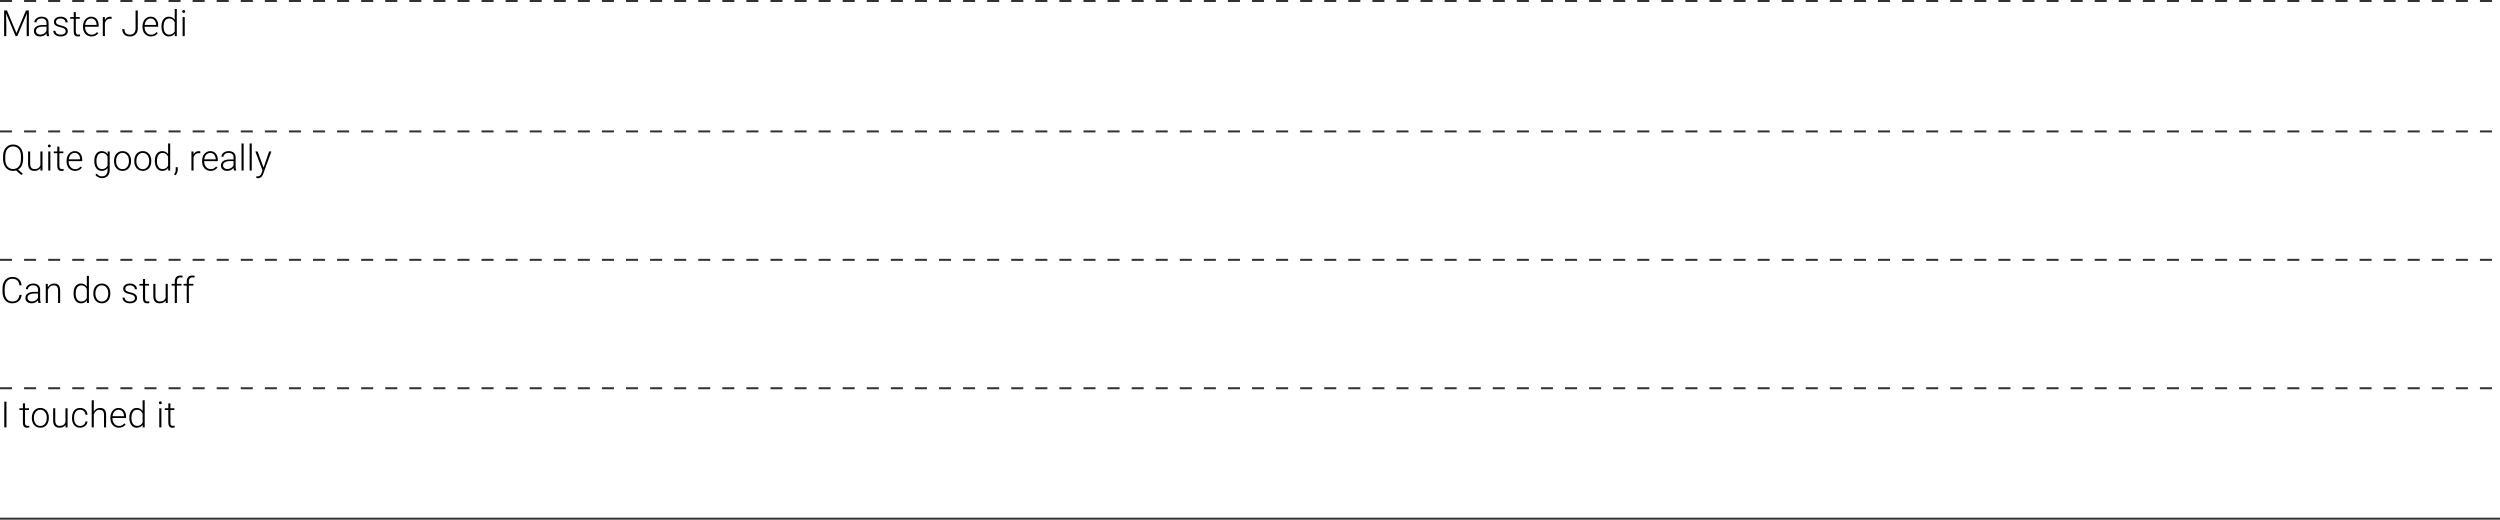 <svg width="1246" height="259" viewBox="0 0 1246 259" fill="none" xmlns="http://www.w3.org/2000/svg">
<line y1="258.5" x2="1246" y2="258.5" stroke="#333138"/>
<line y1="0.5" x2="1246" y2="0.5" stroke="#333138" stroke-dasharray="6 6"/>
<line y1="129.5" x2="1246" y2="129.5" stroke="#333138" stroke-dasharray="6 6"/>
<line y1="65.5" x2="1246" y2="65.5" stroke="#333138" stroke-dasharray="6 6"/>
<line y1="193.5" x2="1246" y2="193.5" stroke="#333138" stroke-dasharray="6 6"/>
<path d="M3.485 5.203L8.205 16.497L12.942 5.203H14.384V18H13.303V12.428L13.391 6.715L8.627 18H7.792L3.046 6.759L3.134 12.393V18H2.053V5.203H3.485ZM23.384 18C23.278 17.701 23.211 17.259 23.182 16.673C22.812 17.153 22.341 17.525 21.767 17.789C21.198 18.047 20.595 18.176 19.956 18.176C19.042 18.176 18.301 17.921 17.732 17.411C17.17 16.901 16.889 16.257 16.889 15.477C16.889 14.552 17.273 13.819 18.04 13.28C18.814 12.741 19.889 12.472 21.266 12.472H23.173V11.391C23.173 10.711 22.962 10.178 22.54 9.791C22.124 9.398 21.515 9.202 20.712 9.202C19.98 9.202 19.373 9.39 18.893 9.765C18.412 10.14 18.172 10.591 18.172 11.118L17.117 11.109C17.117 10.354 17.469 9.7 18.172 9.149C18.875 8.593 19.739 8.314 20.765 8.314C21.825 8.314 22.66 8.581 23.27 9.114C23.885 9.642 24.201 10.38 24.219 11.329V15.829C24.219 16.749 24.315 17.438 24.509 17.895V18H23.384ZM20.079 17.244C20.782 17.244 21.409 17.074 21.96 16.734C22.517 16.395 22.921 15.94 23.173 15.372V13.28H21.292C20.243 13.292 19.423 13.485 18.831 13.86C18.239 14.229 17.943 14.739 17.943 15.39C17.943 15.923 18.14 16.365 18.532 16.717C18.931 17.068 19.446 17.244 20.079 17.244ZM32.727 15.583C32.727 15.062 32.516 14.643 32.094 14.326C31.678 14.01 31.048 13.764 30.204 13.588C29.36 13.406 28.704 13.201 28.235 12.973C27.773 12.738 27.427 12.454 27.198 12.12C26.976 11.786 26.864 11.382 26.864 10.907C26.864 10.157 27.178 9.539 27.805 9.053C28.432 8.561 29.234 8.314 30.213 8.314C31.273 8.314 32.123 8.578 32.762 9.105C33.406 9.627 33.728 10.31 33.728 11.153H32.674C32.674 10.597 32.44 10.134 31.971 9.765C31.508 9.396 30.922 9.211 30.213 9.211C29.521 9.211 28.965 9.366 28.543 9.677C28.127 9.981 27.919 10.38 27.919 10.872C27.919 11.347 28.092 11.716 28.438 11.979C28.789 12.237 29.425 12.475 30.345 12.691C31.27 12.908 31.962 13.14 32.419 13.386C32.882 13.632 33.225 13.928 33.447 14.273C33.67 14.619 33.781 15.038 33.781 15.53C33.781 16.333 33.456 16.975 32.806 17.455C32.161 17.936 31.317 18.176 30.274 18.176C29.167 18.176 28.268 17.909 27.576 17.376C26.891 16.837 26.548 16.157 26.548 15.337H27.602C27.644 15.952 27.901 16.433 28.376 16.778C28.856 17.118 29.489 17.288 30.274 17.288C31.007 17.288 31.599 17.127 32.05 16.805C32.501 16.482 32.727 16.075 32.727 15.583ZM37.789 6.056V8.49H39.758V9.352H37.789V15.688C37.789 16.216 37.883 16.608 38.07 16.866C38.264 17.124 38.583 17.253 39.028 17.253C39.204 17.253 39.488 17.224 39.881 17.165L39.925 18.026C39.649 18.126 39.274 18.176 38.8 18.176C38.079 18.176 37.555 17.968 37.227 17.552C36.898 17.13 36.734 16.512 36.734 15.697V9.352H34.985V8.49H36.734V6.056H37.789ZM45.62 18.176C44.812 18.176 44.079 17.977 43.423 17.578C42.773 17.18 42.266 16.626 41.902 15.917C41.539 15.202 41.357 14.402 41.357 13.518V13.14C41.357 12.226 41.533 11.402 41.885 10.67C42.242 9.938 42.737 9.363 43.37 8.947C44.003 8.525 44.688 8.314 45.427 8.314C46.581 8.314 47.495 8.71 48.169 9.501C48.849 10.286 49.188 11.361 49.188 12.727V13.315H42.403V13.518C42.403 14.596 42.711 15.495 43.326 16.216C43.947 16.931 44.727 17.288 45.664 17.288C46.227 17.288 46.722 17.186 47.149 16.98C47.583 16.775 47.976 16.447 48.327 15.996L48.986 16.497C48.213 17.616 47.091 18.176 45.62 18.176ZM45.427 9.211C44.636 9.211 43.968 9.501 43.423 10.081C42.884 10.661 42.556 11.44 42.438 12.419H48.143V12.305C48.113 11.391 47.852 10.646 47.36 10.072C46.868 9.498 46.224 9.211 45.427 9.211ZM55.631 9.387C55.408 9.346 55.171 9.325 54.919 9.325C54.263 9.325 53.706 9.51 53.249 9.879C52.798 10.242 52.476 10.773 52.282 11.47V18H51.236V8.49H52.265L52.282 10.002C52.839 8.877 53.732 8.314 54.963 8.314C55.256 8.314 55.487 8.353 55.657 8.429L55.631 9.387ZM67.575 5.203H68.665V14.194C68.665 15.407 68.314 16.374 67.61 17.095C66.913 17.815 65.976 18.176 64.798 18.176C63.556 18.176 62.601 17.851 61.933 17.2C61.265 16.55 60.931 15.642 60.931 14.476H62.012C62.012 15.401 62.255 16.099 62.741 16.567C63.227 17.03 63.913 17.262 64.798 17.262C65.612 17.262 66.274 16.992 66.784 16.453C67.3 15.914 67.564 15.182 67.575 14.256V5.203ZM75.274 18.176C74.466 18.176 73.733 17.977 73.077 17.578C72.427 17.18 71.92 16.626 71.557 15.917C71.193 15.202 71.012 14.402 71.012 13.518V13.14C71.012 12.226 71.188 11.402 71.539 10.67C71.897 9.938 72.392 9.363 73.024 8.947C73.657 8.525 74.343 8.314 75.081 8.314C76.235 8.314 77.149 8.71 77.823 9.501C78.503 10.286 78.843 11.361 78.843 12.727V13.315H72.058V13.518C72.058 14.596 72.365 15.495 72.981 16.216C73.602 16.931 74.381 17.288 75.318 17.288C75.881 17.288 76.376 17.186 76.804 16.98C77.237 16.775 77.63 16.447 77.981 15.996L78.641 16.497C77.867 17.616 76.745 18.176 75.274 18.176ZM75.081 9.211C74.29 9.211 73.622 9.501 73.077 10.081C72.538 10.661 72.21 11.44 72.093 12.419H77.797V12.305C77.768 11.391 77.507 10.646 77.015 10.072C76.522 9.498 75.878 9.211 75.081 9.211ZM80.469 13.157C80.469 11.681 80.797 10.506 81.453 9.633C82.115 8.754 83.012 8.314 84.143 8.314C85.426 8.314 86.404 8.821 87.078 9.835V4.5H88.124V18H87.14L87.096 16.734C86.422 17.695 85.432 18.176 84.125 18.176C83.029 18.176 82.144 17.736 81.471 16.857C80.803 15.973 80.469 14.78 80.469 13.28V13.157ZM81.532 13.342C81.532 14.555 81.775 15.513 82.262 16.216C82.748 16.913 83.434 17.262 84.318 17.262C85.613 17.262 86.533 16.69 87.078 15.548V11.083C86.533 9.847 85.619 9.229 84.336 9.229C83.451 9.229 82.763 9.577 82.27 10.274C81.778 10.966 81.532 11.988 81.532 13.342ZM92.07 18H91.016V8.49H92.07V18ZM90.831 5.739C90.831 5.54 90.895 5.373 91.024 5.238C91.153 5.098 91.329 5.027 91.552 5.027C91.774 5.027 91.95 5.098 92.079 5.238C92.214 5.373 92.281 5.54 92.281 5.739C92.281 5.938 92.214 6.105 92.079 6.24C91.95 6.375 91.774 6.442 91.552 6.442C91.329 6.442 91.153 6.375 91.024 6.24C90.895 6.105 90.831 5.938 90.831 5.739Z" fill="black"/>
<path d="M11.513 79.296C11.513 80.515 11.296 81.578 10.862 82.486C10.435 83.389 9.822 84.071 9.025 84.534L11.354 86.564L10.607 87.232L7.997 84.974C7.517 85.108 7.027 85.176 6.529 85.176C5.557 85.176 4.689 84.936 3.928 84.455C3.172 83.975 2.586 83.295 2.17 82.416C1.754 81.531 1.543 80.512 1.537 79.357V77.925C1.537 76.759 1.742 75.728 2.152 74.831C2.568 73.929 3.154 73.237 3.91 72.757C4.666 72.27 5.533 72.027 6.512 72.027C7.508 72.027 8.384 72.268 9.14 72.748C9.896 73.228 10.479 73.917 10.889 74.814C11.305 75.71 11.513 76.744 11.513 77.916V79.296ZM10.432 77.907C10.432 76.366 10.083 75.159 9.386 74.286C8.688 73.413 7.73 72.977 6.512 72.977C5.328 72.977 4.382 73.416 3.673 74.295C2.97 75.168 2.618 76.39 2.618 77.96V79.296C2.618 80.814 2.967 82.018 3.664 82.908C4.367 83.793 5.322 84.235 6.529 84.235C7.748 84.235 8.703 83.799 9.395 82.926C10.086 82.053 10.432 80.834 10.432 79.269V77.907ZM20.144 83.796C19.511 84.716 18.5 85.176 17.111 85.176C16.098 85.176 15.327 84.883 14.8 84.297C14.273 83.705 14.003 82.832 13.991 81.678V75.49H15.037V81.546C15.037 83.356 15.77 84.262 17.234 84.262C18.758 84.262 19.722 83.632 20.126 82.372V75.49H21.181V85H20.161L20.144 83.796ZM25.101 85H24.046V75.49H25.101V85ZM23.861 72.739C23.861 72.54 23.926 72.373 24.055 72.238C24.184 72.098 24.359 72.027 24.582 72.027C24.805 72.027 24.98 72.098 25.109 72.238C25.244 72.373 25.311 72.54 25.311 72.739C25.311 72.939 25.244 73.106 25.109 73.24C24.98 73.375 24.805 73.442 24.582 73.442C24.359 73.442 24.184 73.375 24.055 73.24C23.926 73.106 23.861 72.939 23.861 72.739ZM29.601 73.056V75.49H31.569V76.352H29.601V82.689C29.601 83.216 29.694 83.608 29.882 83.866C30.075 84.124 30.395 84.253 30.84 84.253C31.016 84.253 31.3 84.224 31.692 84.165L31.736 85.026C31.461 85.126 31.086 85.176 30.611 85.176C29.891 85.176 29.366 84.968 29.038 84.552C28.71 84.13 28.546 83.512 28.546 82.697V76.352H26.797V75.49H28.546V73.056H29.601ZM37.432 85.176C36.623 85.176 35.891 84.977 35.234 84.578C34.584 84.18 34.077 83.626 33.714 82.917C33.351 82.202 33.169 81.402 33.169 80.518V80.14C33.169 79.226 33.345 78.402 33.696 77.67C34.054 76.938 34.549 76.363 35.182 75.947C35.815 75.525 36.5 75.314 37.238 75.314C38.393 75.314 39.307 75.71 39.98 76.501C40.66 77.286 41 78.361 41 79.727V80.315H34.215V80.518C34.215 81.596 34.523 82.495 35.138 83.216C35.759 83.931 36.538 84.288 37.476 84.288C38.038 84.288 38.533 84.186 38.961 83.981C39.395 83.775 39.787 83.447 40.139 82.996L40.798 83.497C40.024 84.616 38.902 85.176 37.432 85.176ZM37.238 76.211C36.447 76.211 35.779 76.501 35.234 77.081C34.695 77.661 34.367 78.44 34.25 79.419H39.954V79.305C39.925 78.391 39.664 77.647 39.172 77.072C38.68 76.498 38.035 76.211 37.238 76.211ZM47.003 80.157C47.003 78.669 47.331 77.491 47.987 76.624C48.649 75.751 49.546 75.314 50.677 75.314C51.972 75.314 52.956 75.83 53.63 76.861L53.683 75.49H54.667V84.807C54.667 86.031 54.324 87.001 53.639 87.716C52.953 88.431 52.024 88.788 50.852 88.788C50.19 88.788 49.558 88.639 48.954 88.34C48.356 88.047 47.885 87.654 47.539 87.162L48.128 86.529C48.872 87.443 49.757 87.9 50.782 87.9C51.661 87.9 52.347 87.64 52.839 87.118C53.331 86.603 53.586 85.885 53.603 84.965V83.769C52.93 84.707 51.948 85.176 50.659 85.176C49.558 85.176 48.673 84.736 48.005 83.857C47.337 82.978 47.003 81.792 47.003 80.298V80.157ZM48.066 80.342C48.066 81.555 48.31 82.513 48.796 83.216C49.282 83.913 49.968 84.262 50.852 84.262C52.148 84.262 53.065 83.682 53.603 82.522V78.101C53.357 77.491 53.003 77.028 52.54 76.712C52.077 76.39 51.52 76.228 50.87 76.228C49.985 76.228 49.297 76.577 48.805 77.274C48.312 77.966 48.066 78.988 48.066 80.342ZM56.829 80.105C56.829 79.19 57.005 78.367 57.356 77.635C57.714 76.902 58.215 76.334 58.859 75.93C59.51 75.519 60.245 75.314 61.065 75.314C62.331 75.314 63.356 75.76 64.142 76.65C64.927 77.535 65.319 78.71 65.319 80.175V80.394C65.319 81.314 65.141 82.144 64.783 82.882C64.432 83.614 63.934 84.18 63.289 84.578C62.645 84.977 61.909 85.176 61.083 85.176C59.823 85.176 58.798 84.733 58.007 83.849C57.222 82.958 56.829 81.78 56.829 80.315V80.105ZM57.884 80.394C57.884 81.531 58.177 82.466 58.763 83.198C59.355 83.925 60.128 84.288 61.083 84.288C62.032 84.288 62.8 83.925 63.386 83.198C63.977 82.466 64.273 81.502 64.273 80.307V80.105C64.273 79.378 64.139 78.713 63.869 78.109C63.6 77.506 63.222 77.04 62.735 76.712C62.249 76.378 61.692 76.211 61.065 76.211C60.128 76.211 59.363 76.58 58.772 77.318C58.18 78.051 57.884 79.012 57.884 80.201V80.394ZM66.919 80.105C66.919 79.19 67.095 78.367 67.446 77.635C67.804 76.902 68.305 76.334 68.949 75.93C69.6 75.519 70.335 75.314 71.155 75.314C72.421 75.314 73.446 75.76 74.231 76.65C75.017 77.535 75.409 78.71 75.409 80.175V80.394C75.409 81.314 75.231 82.144 74.873 82.882C74.522 83.614 74.023 84.18 73.379 84.578C72.734 84.977 71.999 85.176 71.173 85.176C69.913 85.176 68.888 84.733 68.097 83.849C67.311 82.958 66.919 81.78 66.919 80.315V80.105ZM67.974 80.394C67.974 81.531 68.267 82.466 68.853 83.198C69.444 83.925 70.218 84.288 71.173 84.288C72.122 84.288 72.89 83.925 73.476 83.198C74.067 82.466 74.363 81.502 74.363 80.307V80.105C74.363 79.378 74.228 78.713 73.959 78.109C73.689 77.506 73.311 77.04 72.825 76.712C72.339 76.378 71.782 76.211 71.155 76.211C70.218 76.211 69.453 76.58 68.861 77.318C68.269 78.051 67.974 79.012 67.974 80.201V80.394ZM77.167 80.157C77.167 78.681 77.495 77.506 78.151 76.633C78.814 75.754 79.71 75.314 80.841 75.314C82.124 75.314 83.103 75.821 83.776 76.835V71.5H84.822V85H83.838L83.794 83.734C83.12 84.695 82.13 85.176 80.823 85.176C79.728 85.176 78.843 84.736 78.169 83.857C77.501 82.973 77.167 81.78 77.167 80.28V80.157ZM78.231 80.342C78.231 81.555 78.474 82.513 78.96 83.216C79.446 83.913 80.132 84.262 81.017 84.262C82.311 84.262 83.231 83.69 83.776 82.548V78.083C83.231 76.847 82.317 76.228 81.034 76.228C80.149 76.228 79.461 76.577 78.969 77.274C78.477 77.966 78.231 78.988 78.231 80.342ZM87.371 87.391L86.747 86.934C87.28 86.219 87.556 85.478 87.573 84.71V83.348H88.602V84.446C88.602 85.665 88.191 86.647 87.371 87.391ZM99.808 76.387C99.585 76.346 99.348 76.325 99.096 76.325C98.439 76.325 97.883 76.51 97.426 76.879C96.975 77.242 96.652 77.772 96.459 78.47V85H95.413V75.49H96.441L96.459 77.002C97.016 75.877 97.909 75.314 99.14 75.314C99.433 75.314 99.664 75.353 99.834 75.429L99.808 76.387ZM104.984 85.176C104.176 85.176 103.443 84.977 102.787 84.578C102.137 84.18 101.63 83.626 101.267 82.917C100.903 82.202 100.722 81.402 100.722 80.518V80.14C100.722 79.226 100.897 78.402 101.249 77.67C101.606 76.938 102.102 76.363 102.734 75.947C103.367 75.525 104.053 75.314 104.791 75.314C105.945 75.314 106.859 75.71 107.533 76.501C108.213 77.286 108.553 78.361 108.553 79.727V80.315H101.768V80.518C101.768 81.596 102.075 82.495 102.69 83.216C103.312 83.931 104.091 84.288 105.028 84.288C105.591 84.288 106.086 84.186 106.514 83.981C106.947 83.775 107.34 83.447 107.691 82.996L108.351 83.497C107.577 84.616 106.455 85.176 104.984 85.176ZM104.791 76.211C104 76.211 103.332 76.501 102.787 77.081C102.248 77.661 101.92 78.44 101.803 79.419H107.507V79.305C107.478 78.391 107.217 77.647 106.725 77.072C106.232 76.498 105.588 76.211 104.791 76.211ZM116.604 85C116.498 84.701 116.431 84.259 116.401 83.673C116.032 84.153 115.561 84.525 114.986 84.789C114.418 85.047 113.814 85.176 113.176 85.176C112.262 85.176 111.521 84.921 110.952 84.411C110.39 83.901 110.108 83.257 110.108 82.478C110.108 81.552 110.492 80.819 111.26 80.28C112.033 79.741 113.108 79.472 114.485 79.472H116.393V78.391C116.393 77.711 116.182 77.178 115.76 76.791C115.344 76.398 114.734 76.202 113.932 76.202C113.199 76.202 112.593 76.39 112.112 76.765C111.632 77.14 111.392 77.591 111.392 78.118L110.337 78.109C110.337 77.353 110.688 76.7 111.392 76.149C112.095 75.593 112.959 75.314 113.984 75.314C115.045 75.314 115.88 75.581 116.489 76.114C117.104 76.642 117.421 77.38 117.438 78.329V82.829C117.438 83.749 117.535 84.438 117.729 84.894V85H116.604ZM113.299 84.244C114.002 84.244 114.629 84.074 115.18 83.734C115.736 83.394 116.141 82.94 116.393 82.372V80.28H114.512C113.463 80.292 112.643 80.485 112.051 80.86C111.459 81.23 111.163 81.739 111.163 82.39C111.163 82.923 111.359 83.365 111.752 83.717C112.15 84.068 112.666 84.244 113.299 84.244ZM121.429 85H120.374V71.5H121.429V85ZM125.472 85H124.417V71.5H125.472V85ZM131.352 83.488L134.129 75.49H135.263L131.202 86.617L130.991 87.109C130.47 88.264 129.664 88.841 128.574 88.841C128.322 88.841 128.053 88.8 127.766 88.718L127.757 87.848L128.302 87.9C128.817 87.9 129.233 87.772 129.55 87.514C129.872 87.262 130.145 86.825 130.367 86.204L130.833 84.921L127.247 75.49H128.398L131.352 83.488Z" fill="black"/>
<path d="M10.777 147.01C10.631 148.357 10.148 149.389 9.327 150.104C8.513 150.818 7.426 151.176 6.066 151.176C5.117 151.176 4.276 150.938 3.544 150.464C2.817 149.989 2.255 149.318 1.856 148.451C1.458 147.578 1.256 146.582 1.25 145.463V143.802C1.25 142.665 1.449 141.657 1.848 140.778C2.246 139.899 2.817 139.223 3.562 138.748C4.312 138.268 5.173 138.027 6.146 138.027C7.517 138.027 8.598 138.399 9.389 139.144C10.185 139.882 10.648 140.904 10.777 142.211H9.688C9.418 140.037 8.237 138.95 6.146 138.95C4.985 138.95 4.06 139.384 3.368 140.251C2.683 141.118 2.34 142.316 2.34 143.846V145.41C2.34 146.887 2.674 148.064 3.342 148.943C4.016 149.822 4.924 150.262 6.066 150.262C7.197 150.262 8.05 149.992 8.624 149.453C9.198 148.908 9.553 148.094 9.688 147.01H10.777ZM19.162 151C19.057 150.701 18.989 150.259 18.96 149.673C18.591 150.153 18.119 150.525 17.545 150.789C16.977 151.047 16.373 151.176 15.734 151.176C14.82 151.176 14.079 150.921 13.511 150.411C12.948 149.901 12.667 149.257 12.667 148.478C12.667 147.552 13.051 146.819 13.818 146.28C14.592 145.741 15.667 145.472 17.044 145.472H18.951V144.391C18.951 143.711 18.74 143.178 18.318 142.791C17.902 142.398 17.293 142.202 16.49 142.202C15.758 142.202 15.151 142.39 14.671 142.765C14.19 143.14 13.95 143.591 13.95 144.118L12.896 144.109C12.896 143.354 13.247 142.7 13.95 142.149C14.653 141.593 15.518 141.314 16.543 141.314C17.604 141.314 18.439 141.581 19.048 142.114C19.663 142.642 19.98 143.38 19.997 144.329V148.829C19.997 149.749 20.094 150.438 20.287 150.895V151H19.162ZM15.857 150.244C16.561 150.244 17.188 150.074 17.738 149.734C18.295 149.395 18.699 148.94 18.951 148.372V146.28H17.07C16.021 146.292 15.201 146.485 14.609 146.86C14.018 147.229 13.722 147.739 13.722 148.39C13.722 148.923 13.918 149.365 14.31 149.717C14.709 150.068 15.225 150.244 15.857 150.244ZM23.811 141.49L23.847 143.116C24.204 142.53 24.649 142.085 25.183 141.78C25.716 141.47 26.305 141.314 26.949 141.314C27.969 141.314 28.727 141.602 29.226 142.176C29.724 142.75 29.976 143.611 29.981 144.76V151H28.936V144.751C28.93 143.901 28.748 143.269 28.391 142.853C28.039 142.437 27.474 142.229 26.694 142.229C26.044 142.229 25.467 142.434 24.963 142.844C24.465 143.248 24.096 143.796 23.855 144.487V151H22.81V141.49H23.811ZM36.661 146.157C36.661 144.681 36.989 143.506 37.645 142.633C38.308 141.754 39.204 141.314 40.335 141.314C41.618 141.314 42.597 141.821 43.27 142.835V137.5H44.316V151H43.332L43.288 149.734C42.614 150.695 41.624 151.176 40.317 151.176C39.222 151.176 38.337 150.736 37.663 149.857C36.995 148.973 36.661 147.78 36.661 146.28V146.157ZM37.725 146.342C37.725 147.555 37.968 148.513 38.454 149.216C38.94 149.913 39.626 150.262 40.511 150.262C41.806 150.262 42.726 149.69 43.27 148.548V144.083C42.726 142.847 41.812 142.229 40.528 142.229C39.644 142.229 38.955 142.577 38.463 143.274C37.971 143.966 37.725 144.988 37.725 146.342ZM46.505 146.104C46.505 145.19 46.681 144.367 47.032 143.635C47.39 142.902 47.891 142.334 48.535 141.93C49.185 141.52 49.921 141.314 50.741 141.314C52.007 141.314 53.032 141.76 53.817 142.65C54.602 143.535 54.995 144.71 54.995 146.175V146.395C54.995 147.314 54.816 148.144 54.459 148.882C54.107 149.614 53.609 150.18 52.965 150.578C52.32 150.977 51.585 151.176 50.759 151.176C49.499 151.176 48.474 150.733 47.683 149.849C46.898 148.958 46.505 147.78 46.505 146.315V146.104ZM47.56 146.395C47.56 147.531 47.852 148.466 48.438 149.198C49.03 149.925 49.804 150.288 50.759 150.288C51.708 150.288 52.476 149.925 53.062 149.198C53.653 148.466 53.949 147.502 53.949 146.307V146.104C53.949 145.378 53.815 144.713 53.545 144.109C53.275 143.506 52.898 143.04 52.411 142.712C51.925 142.378 51.368 142.211 50.741 142.211C49.804 142.211 49.039 142.58 48.447 143.318C47.855 144.051 47.56 145.012 47.56 146.201V146.395ZM67.247 148.583C67.247 148.062 67.036 147.643 66.614 147.326C66.198 147.01 65.568 146.764 64.725 146.588C63.881 146.406 63.225 146.201 62.756 145.973C62.293 145.738 61.947 145.454 61.719 145.12C61.496 144.786 61.385 144.382 61.385 143.907C61.385 143.157 61.698 142.539 62.325 142.053C62.952 141.561 63.755 141.314 64.733 141.314C65.794 141.314 66.644 141.578 67.282 142.105C67.927 142.627 68.249 143.31 68.249 144.153H67.194C67.194 143.597 66.96 143.134 66.491 142.765C66.028 142.396 65.442 142.211 64.733 142.211C64.042 142.211 63.485 142.366 63.063 142.677C62.648 142.981 62.44 143.38 62.44 143.872C62.44 144.347 62.612 144.716 62.958 144.979C63.31 145.237 63.945 145.475 64.865 145.691C65.791 145.908 66.482 146.14 66.939 146.386C67.402 146.632 67.745 146.928 67.968 147.273C68.19 147.619 68.302 148.038 68.302 148.53C68.302 149.333 67.977 149.975 67.326 150.455C66.682 150.936 65.838 151.176 64.795 151.176C63.688 151.176 62.788 150.909 62.097 150.376C61.411 149.837 61.068 149.157 61.068 148.337H62.123C62.164 148.952 62.422 149.433 62.897 149.778C63.377 150.118 64.01 150.288 64.795 150.288C65.527 150.288 66.119 150.127 66.57 149.805C67.022 149.482 67.247 149.075 67.247 148.583ZM72.31 139.056V141.49H74.278V142.352H72.31V148.688C72.31 149.216 72.403 149.608 72.591 149.866C72.784 150.124 73.103 150.253 73.549 150.253C73.725 150.253 74.009 150.224 74.401 150.165L74.445 151.026C74.17 151.126 73.795 151.176 73.32 151.176C72.6 151.176 72.075 150.968 71.747 150.552C71.419 150.13 71.255 149.512 71.255 148.697V142.352H69.506V141.49H71.255V139.056H72.31ZM82.575 149.796C81.942 150.716 80.932 151.176 79.543 151.176C78.529 151.176 77.759 150.883 77.231 150.297C76.704 149.705 76.435 148.832 76.423 147.678V141.49H77.469V147.546C77.469 149.356 78.201 150.262 79.666 150.262C81.189 150.262 82.153 149.632 82.558 148.372V141.49H83.612V151H82.593L82.575 149.796ZM87.11 151V142.352H85.537V141.49H87.11V140.339C87.11 139.366 87.356 138.619 87.849 138.098C88.347 137.576 89.038 137.315 89.923 137.315C90.321 137.315 90.693 137.365 91.039 137.465L90.96 138.344C90.667 138.273 90.348 138.238 90.002 138.238C89.422 138.238 88.971 138.42 88.648 138.783C88.326 139.141 88.165 139.65 88.165 140.312V141.49H90.433V142.352H88.165V151H87.11ZM93.069 151V142.352H91.496V141.49H93.069V140.339C93.069 139.366 93.315 138.619 93.808 138.098C94.306 137.576 94.997 137.315 95.882 137.315C96.28 137.315 96.652 137.365 96.998 137.465L96.919 138.344C96.626 138.273 96.307 138.238 95.961 138.238C95.381 138.238 94.93 138.42 94.607 138.783C94.285 139.141 94.124 139.65 94.124 140.312V141.49H96.392V142.352H94.124V151H93.069Z" fill="black"/>
<path d="M3.219 213H2.138V200.203H3.219V213ZM12.465 201.056V203.49H14.434V204.352H12.465V210.688C12.465 211.216 12.559 211.608 12.746 211.866C12.94 212.124 13.259 212.253 13.704 212.253C13.88 212.253 14.164 212.224 14.557 212.165L14.601 213.026C14.325 213.126 13.95 213.176 13.476 213.176C12.755 213.176 12.23 212.968 11.902 212.552C11.574 212.13 11.41 211.512 11.41 210.697V204.352H9.661V203.49H11.41V201.056H12.465ZM15.857 208.104C15.857 207.19 16.033 206.367 16.385 205.635C16.742 204.902 17.243 204.334 17.888 203.93C18.538 203.52 19.273 203.314 20.094 203.314C21.359 203.314 22.385 203.76 23.17 204.65C23.955 205.535 24.348 206.71 24.348 208.175V208.395C24.348 209.314 24.169 210.144 23.811 210.882C23.46 211.614 22.962 212.18 22.317 212.578C21.673 212.977 20.938 213.176 20.111 213.176C18.852 213.176 17.826 212.733 17.035 211.849C16.25 210.958 15.857 209.78 15.857 208.315V208.104ZM16.912 208.395C16.912 209.531 17.205 210.466 17.791 211.198C18.383 211.925 19.156 212.288 20.111 212.288C21.061 212.288 21.828 211.925 22.414 211.198C23.006 210.466 23.302 209.502 23.302 208.307V208.104C23.302 207.378 23.167 206.713 22.898 206.109C22.628 205.506 22.25 205.04 21.764 204.712C21.277 204.378 20.721 204.211 20.094 204.211C19.156 204.211 18.392 204.58 17.8 205.318C17.208 206.051 16.912 207.012 16.912 208.201V208.395ZM32.645 211.796C32.012 212.716 31.001 213.176 29.612 213.176C28.599 213.176 27.828 212.883 27.301 212.297C26.773 211.705 26.504 210.832 26.492 209.678V203.49H27.538V209.546C27.538 211.356 28.27 212.262 29.735 212.262C31.259 212.262 32.223 211.632 32.627 210.372V203.49H33.682V213H32.662L32.645 211.796ZM39.94 212.288C40.672 212.288 41.284 212.083 41.776 211.673C42.274 211.257 42.544 210.721 42.585 210.064H43.596C43.566 210.645 43.385 211.175 43.051 211.655C42.717 212.13 42.272 212.502 41.715 212.771C41.164 213.041 40.572 213.176 39.94 213.176C38.691 213.176 37.701 212.742 36.969 211.875C36.242 211.008 35.879 209.842 35.879 208.377V208.061C35.879 207.123 36.043 206.294 36.371 205.573C36.699 204.853 37.168 204.296 37.777 203.903C38.393 203.511 39.11 203.314 39.931 203.314C40.974 203.314 41.832 203.625 42.506 204.246C43.185 204.867 43.549 205.685 43.596 206.698H42.585C42.538 205.954 42.269 205.354 41.776 204.896C41.29 204.439 40.675 204.211 39.931 204.211C38.981 204.211 38.243 204.554 37.716 205.239C37.194 205.925 36.934 206.886 36.934 208.122V208.43C36.934 209.643 37.194 210.589 37.716 211.269C38.243 211.948 38.984 212.288 39.94 212.288ZM46.751 205.099C47.097 204.53 47.539 204.091 48.078 203.78C48.617 203.47 49.206 203.314 49.845 203.314C50.864 203.314 51.623 203.602 52.121 204.176C52.619 204.75 52.871 205.611 52.877 206.76V213H51.831V206.751C51.825 205.901 51.644 205.269 51.286 204.853C50.935 204.437 50.369 204.229 49.59 204.229C48.94 204.229 48.362 204.434 47.858 204.844C47.36 205.248 46.991 205.796 46.751 206.487V213H45.705V199.5H46.751V205.099ZM59.267 213.176C58.458 213.176 57.726 212.977 57.069 212.578C56.419 212.18 55.912 211.626 55.549 210.917C55.185 210.202 55.004 209.402 55.004 208.518V208.14C55.004 207.226 55.18 206.402 55.531 205.67C55.889 204.938 56.384 204.363 57.017 203.947C57.649 203.525 58.335 203.314 59.073 203.314C60.227 203.314 61.142 203.71 61.815 204.501C62.495 205.286 62.835 206.361 62.835 207.727V208.315H56.05V208.518C56.05 209.596 56.357 210.495 56.973 211.216C57.594 211.931 58.373 212.288 59.31 212.288C59.873 212.288 60.368 212.186 60.796 211.98C61.23 211.775 61.622 211.447 61.974 210.996L62.633 211.497C61.859 212.616 60.737 213.176 59.267 213.176ZM59.073 204.211C58.282 204.211 57.614 204.501 57.069 205.081C56.53 205.661 56.202 206.44 56.085 207.419H61.789V207.305C61.76 206.391 61.499 205.646 61.007 205.072C60.515 204.498 59.87 204.211 59.073 204.211ZM64.461 208.157C64.461 206.681 64.789 205.506 65.445 204.633C66.107 203.754 67.004 203.314 68.135 203.314C69.418 203.314 70.397 203.821 71.07 204.835V199.5H72.116V213H71.132L71.088 211.734C70.414 212.695 69.424 213.176 68.117 213.176C67.022 213.176 66.137 212.736 65.463 211.857C64.795 210.973 64.461 209.78 64.461 208.28V208.157ZM65.524 208.342C65.524 209.555 65.768 210.513 66.254 211.216C66.74 211.913 67.426 212.262 68.311 212.262C69.606 212.262 70.525 211.69 71.07 210.548V206.083C70.525 204.847 69.611 204.229 68.328 204.229C67.443 204.229 66.755 204.577 66.263 205.274C65.77 205.966 65.524 206.988 65.524 208.342ZM80.439 213H79.385V203.49H80.439V213ZM79.2 200.739C79.2 200.54 79.265 200.373 79.394 200.238C79.522 200.098 79.698 200.027 79.921 200.027C80.144 200.027 80.319 200.098 80.448 200.238C80.583 200.373 80.65 200.54 80.65 200.739C80.65 200.938 80.583 201.105 80.448 201.24C80.319 201.375 80.144 201.442 79.921 201.442C79.698 201.442 79.522 201.375 79.394 201.24C79.265 201.105 79.2 200.938 79.2 200.739ZM84.939 201.056V203.49H86.908V204.352H84.939V210.688C84.939 211.216 85.033 211.608 85.221 211.866C85.414 212.124 85.733 212.253 86.179 212.253C86.355 212.253 86.639 212.224 87.031 212.165L87.075 213.026C86.8 213.126 86.425 213.176 85.95 213.176C85.23 213.176 84.705 212.968 84.377 212.552C84.049 212.13 83.885 211.512 83.885 210.697V204.352H82.136V203.49H83.885V201.056H84.939Z" fill="black"/>
</svg>
